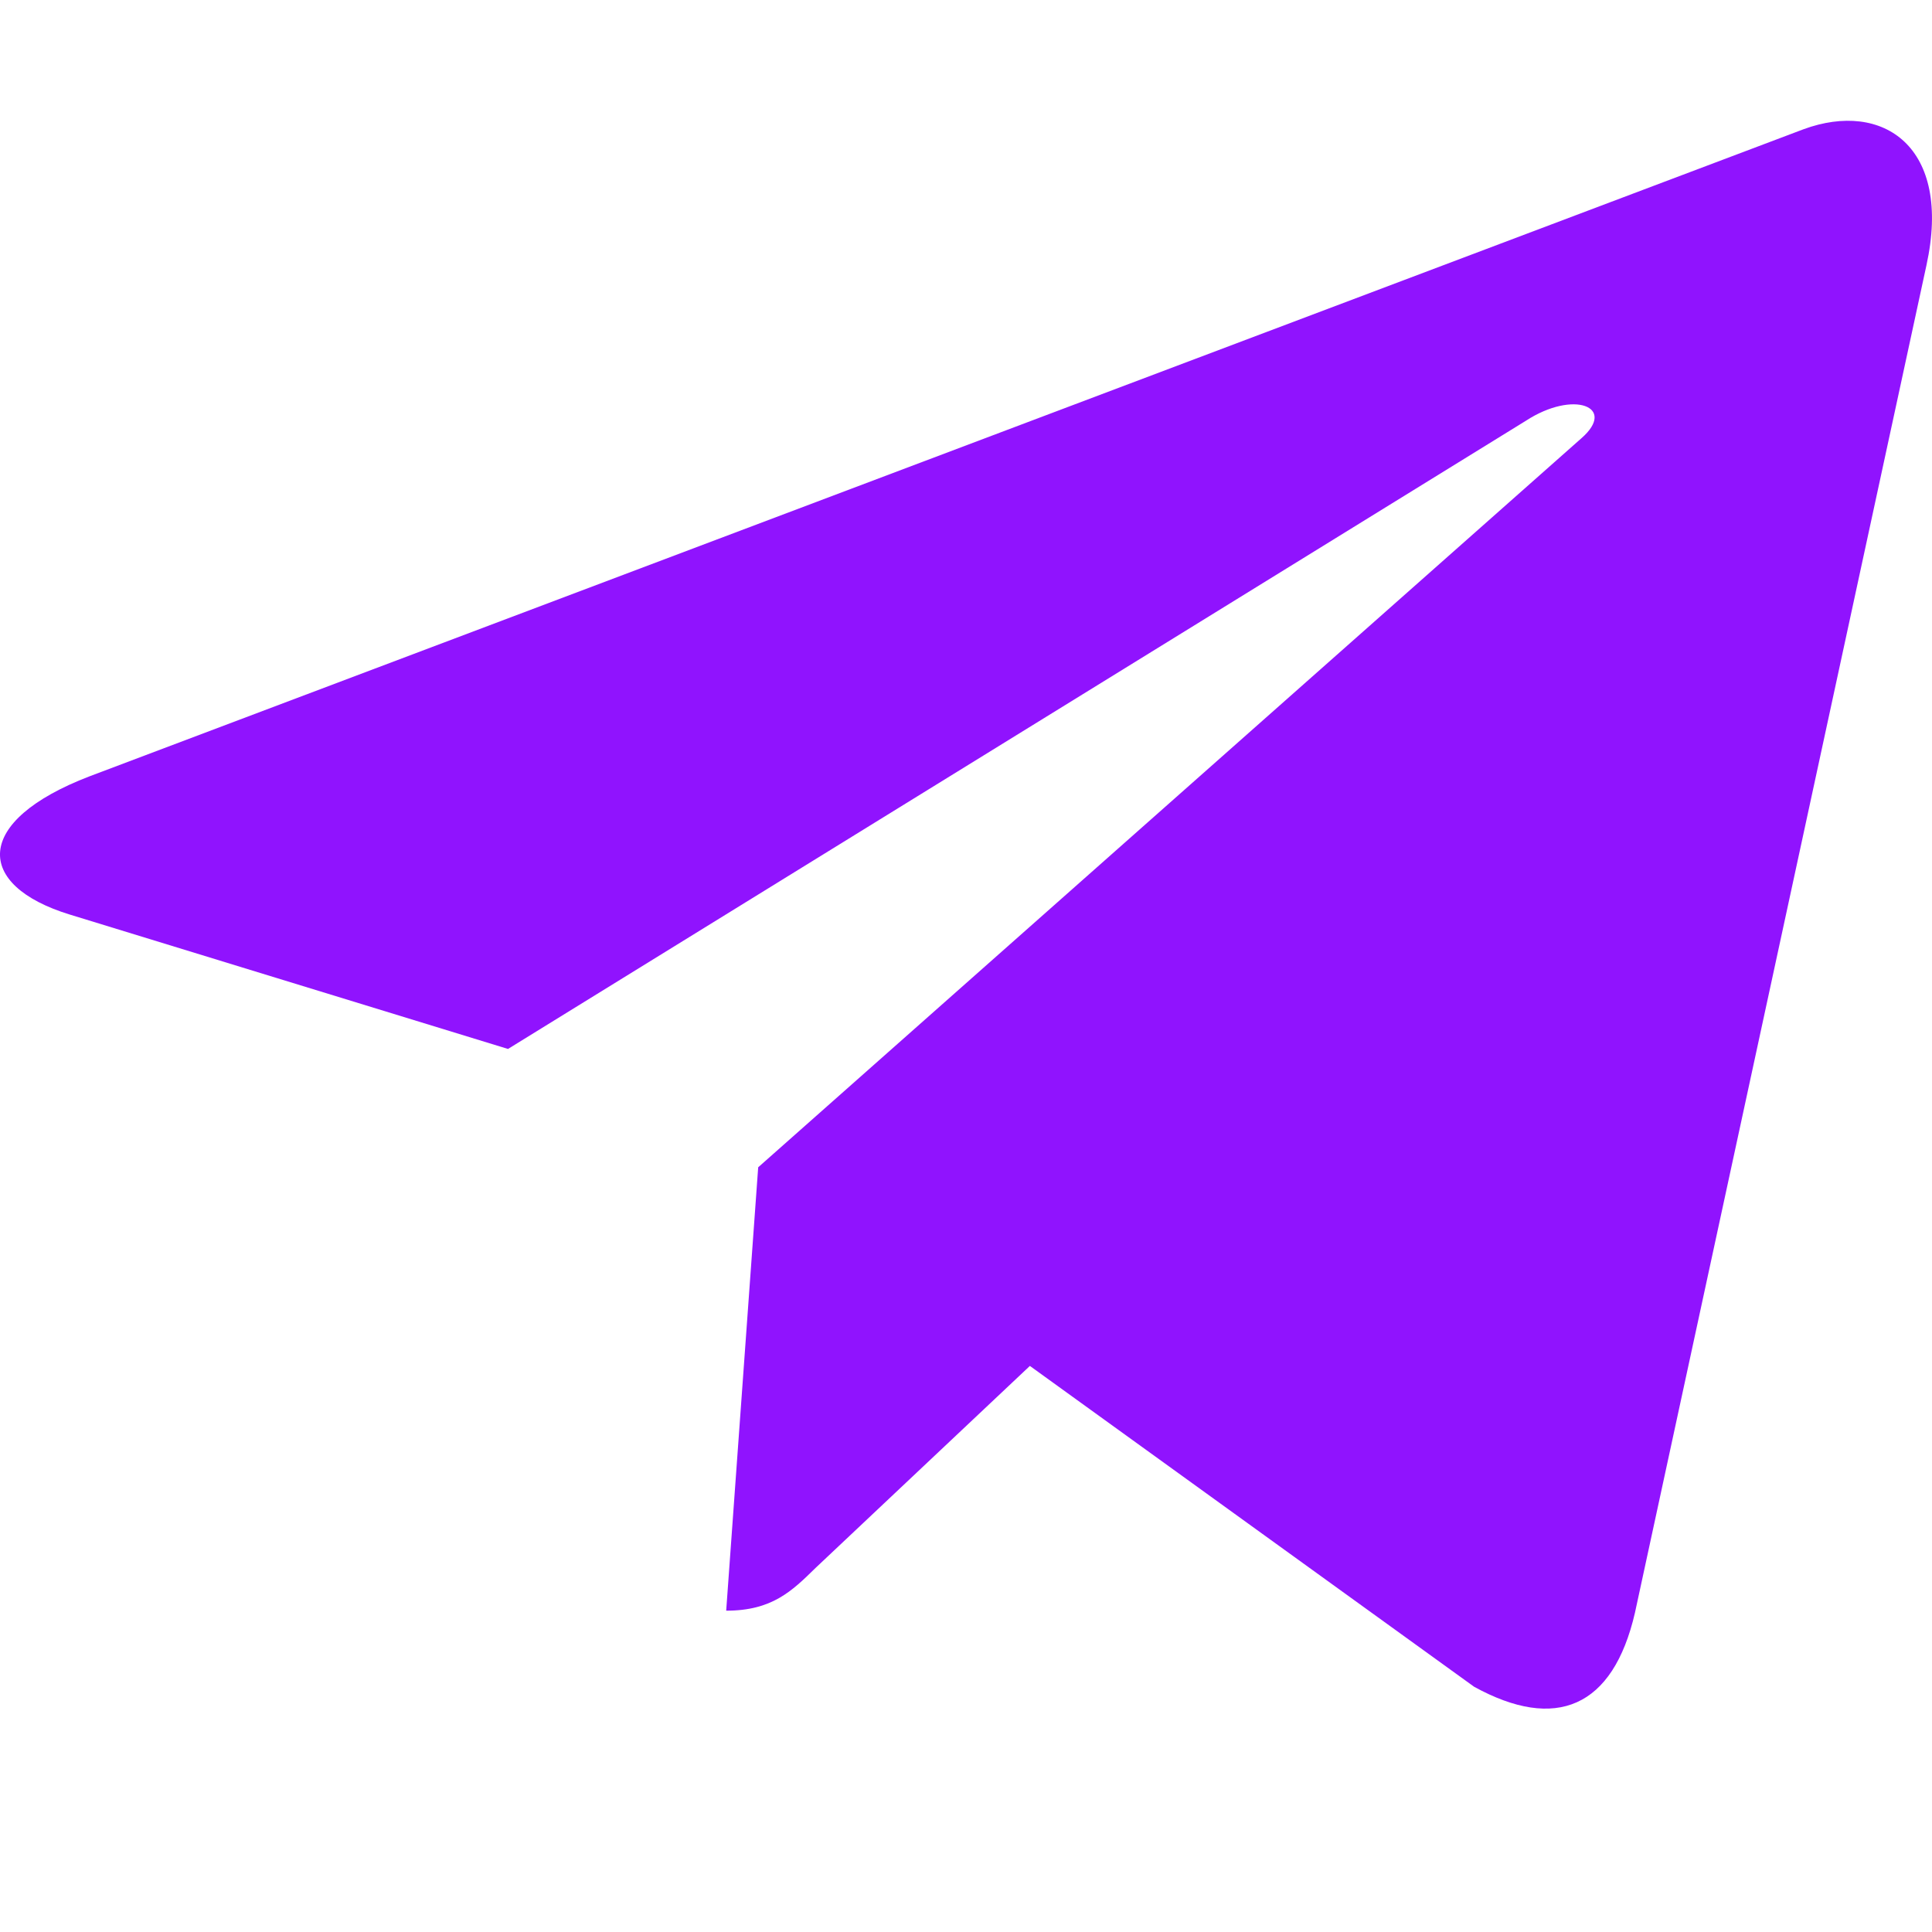 <svg xmlns="http://www.w3.org/2000/svg" width="16" height="16" viewBox="0 0 16 16" fill="none">
  <path d="M15.954 2.197L13.54 13.356C13.358 14.144 12.883 14.34 12.208 13.969L8.529 11.312L6.754 12.985C6.557 13.178 6.393 13.339 6.014 13.339L6.279 9.667L13.097 3.629C13.393 3.37 13.033 3.226 12.636 3.485L4.207 8.687L0.578 7.574C-0.211 7.332 -0.226 6.8 0.742 6.429L14.937 1.07C15.594 0.829 16.169 1.214 15.954 2.197Z" fill="#9013FE"/>
</svg>